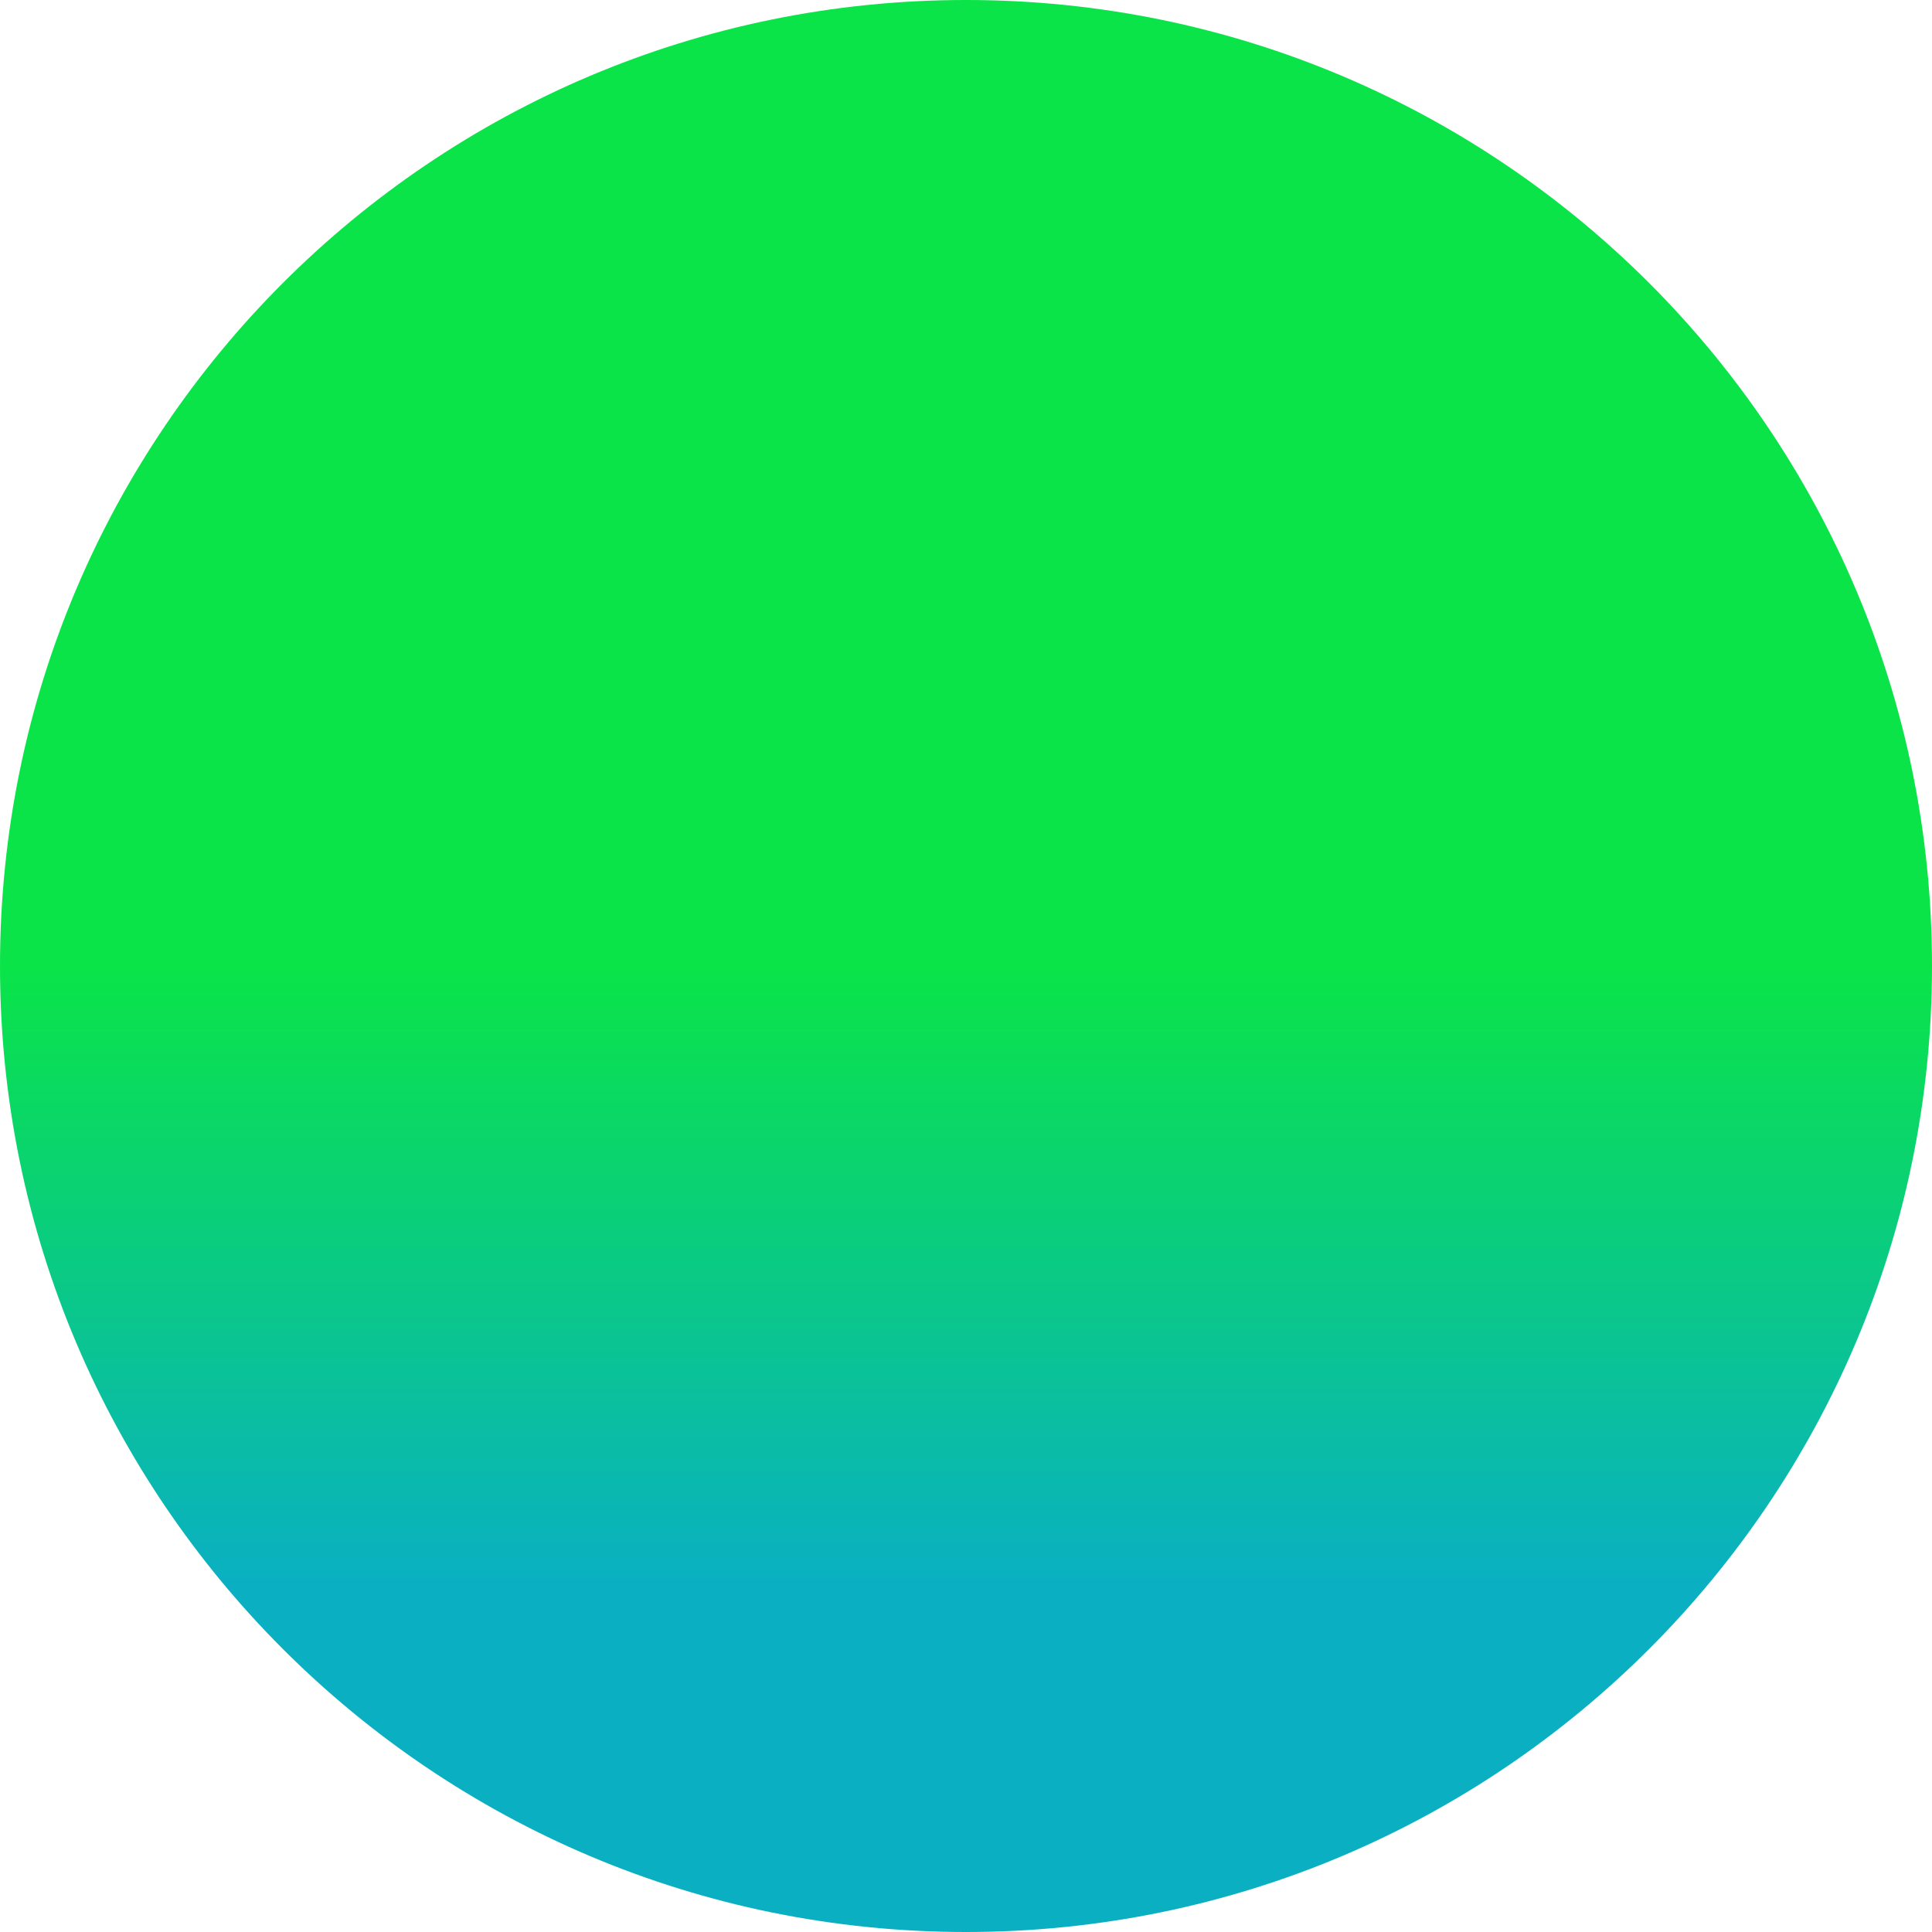 <svg width="195" height="195" viewBox="0 0 195 195" fill="none" xmlns="http://www.w3.org/2000/svg">
<path d="M195 97.5C195 151.348 151.348 195 97.5 195C43.652 195 0 151.348 0 97.5C0 43.652 43.652 0 97.5 0C151.348 0 195 43.652 195 97.5Z" fill="url(#paint0_linear_14_56)"/>
<defs>
<linearGradient id="paint0_linear_14_56" x1="97.5" y1="0" x2="97.5" y2="195" gradientUnits="userSpaceOnUse">
<stop offset="0.5" stop-color="#0AE448"/>
<stop offset="0.82" stop-color="#0AB0C2"/>
</linearGradient>
</defs>
</svg>
